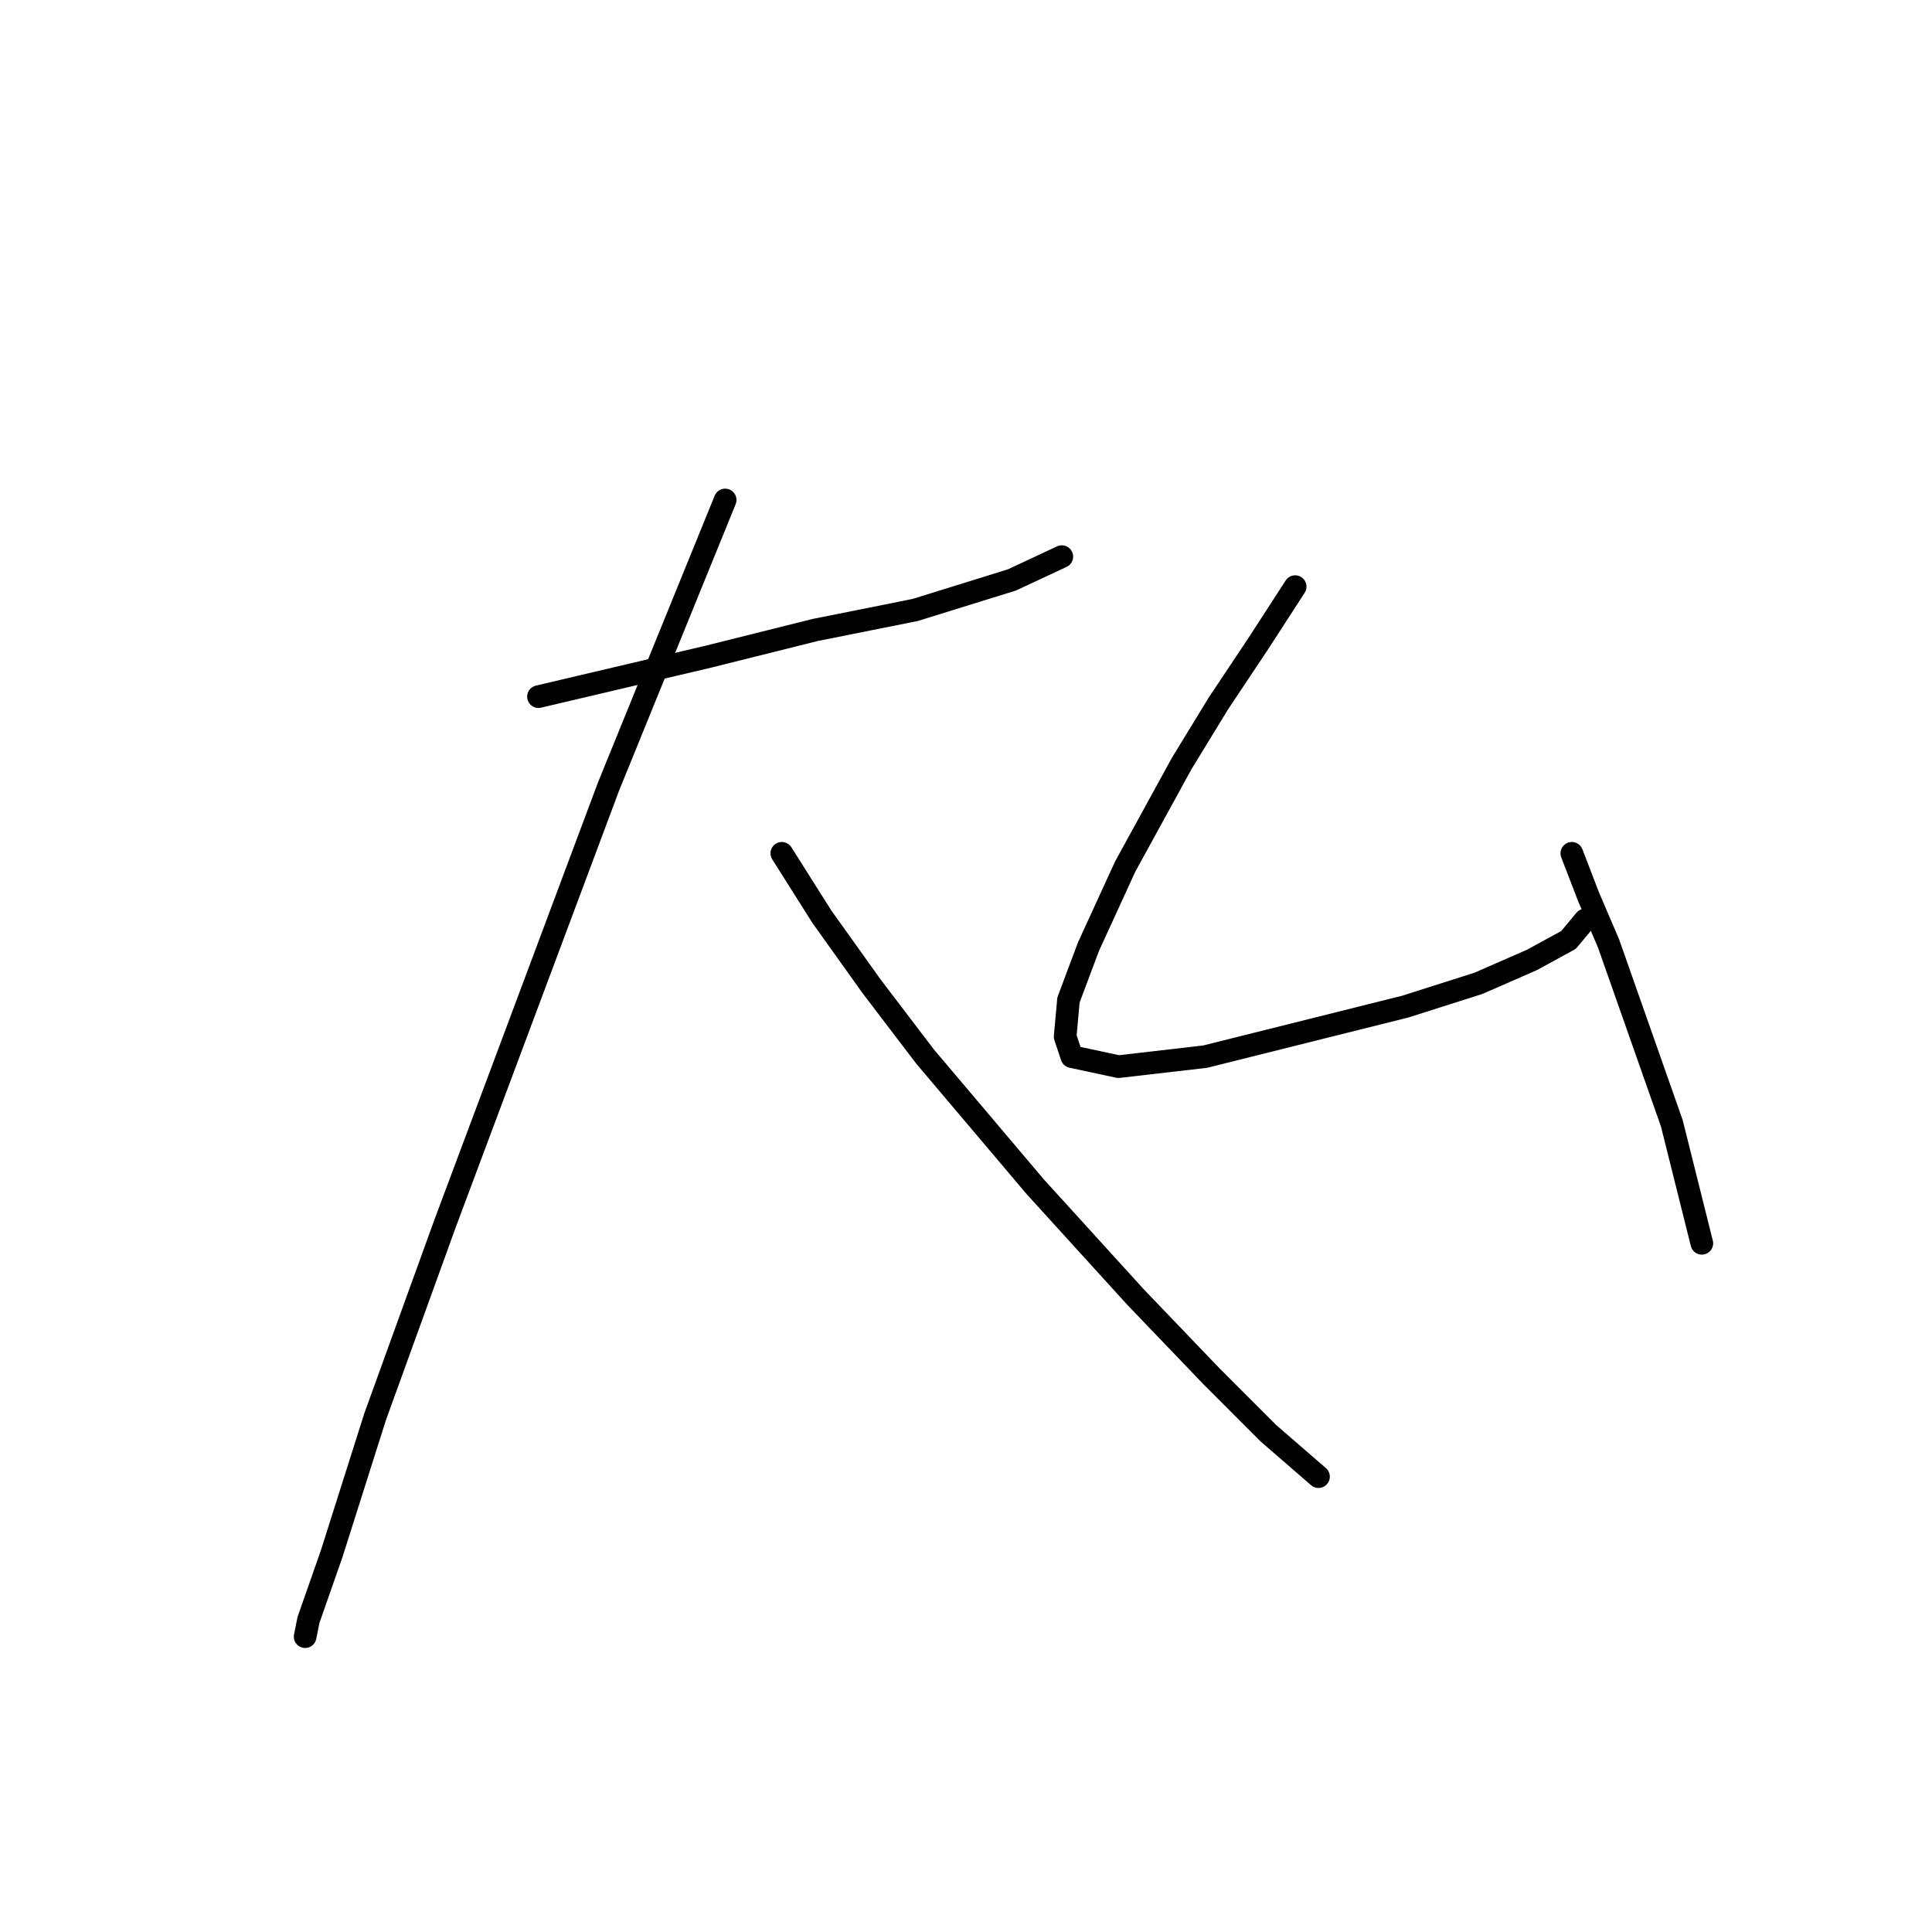 <?xml version="1.0" standalone="no"?>
    <svg width="256" height="256" xmlns="http://www.w3.org/2000/svg" version="1.1">
    <polyline stroke="black" stroke-width="3" stroke-linecap="round" fill="transparent" stroke-linejoin="round" points="71.351 92.308 78.86 90.542 93.878 87.008 108.012 83.475 121.262 80.824 134.071 76.849 140.697 73.757 140.697 73.757 " />
        <polyline stroke="black" stroke-width="3" stroke-linecap="round" fill="transparent" stroke-linejoin="round" points="96.086 66.249 80.627 104.234 58.984 162.095 49.709 187.713 43.967 205.822 40.875 214.656 40.433 216.865 40.433 216.865 " />
        <polyline stroke="black" stroke-width="3" stroke-linecap="round" fill="transparent" stroke-linejoin="round" points="103.595 113.068 108.895 121.46 115.52 130.735 122.587 140.011 137.163 157.237 150.414 171.812 160.573 182.413 168.081 189.922 174.707 195.664 174.707 195.664 " />
        <polyline stroke="black" stroke-width="3" stroke-linecap="round" fill="transparent" stroke-linejoin="round" points="171.615 77.733 166.756 85.241 161.456 93.192 156.597 101.142 149.089 114.834 144.23 125.435 141.58 132.502 141.138 137.361 142.022 140.011 148.205 141.336 159.689 140.011 173.823 136.477 186.191 133.385 195.908 130.294 202.975 127.202 207.833 124.552 210.042 121.901 210.042 121.901 " />
        <polyline stroke="black" stroke-width="3" stroke-linecap="round" fill="transparent" stroke-linejoin="round" points="208.275 113.068 210.483 118.81 213.134 124.993 221.526 148.844 225.501 164.745 225.501 164.745 " />
        </svg>